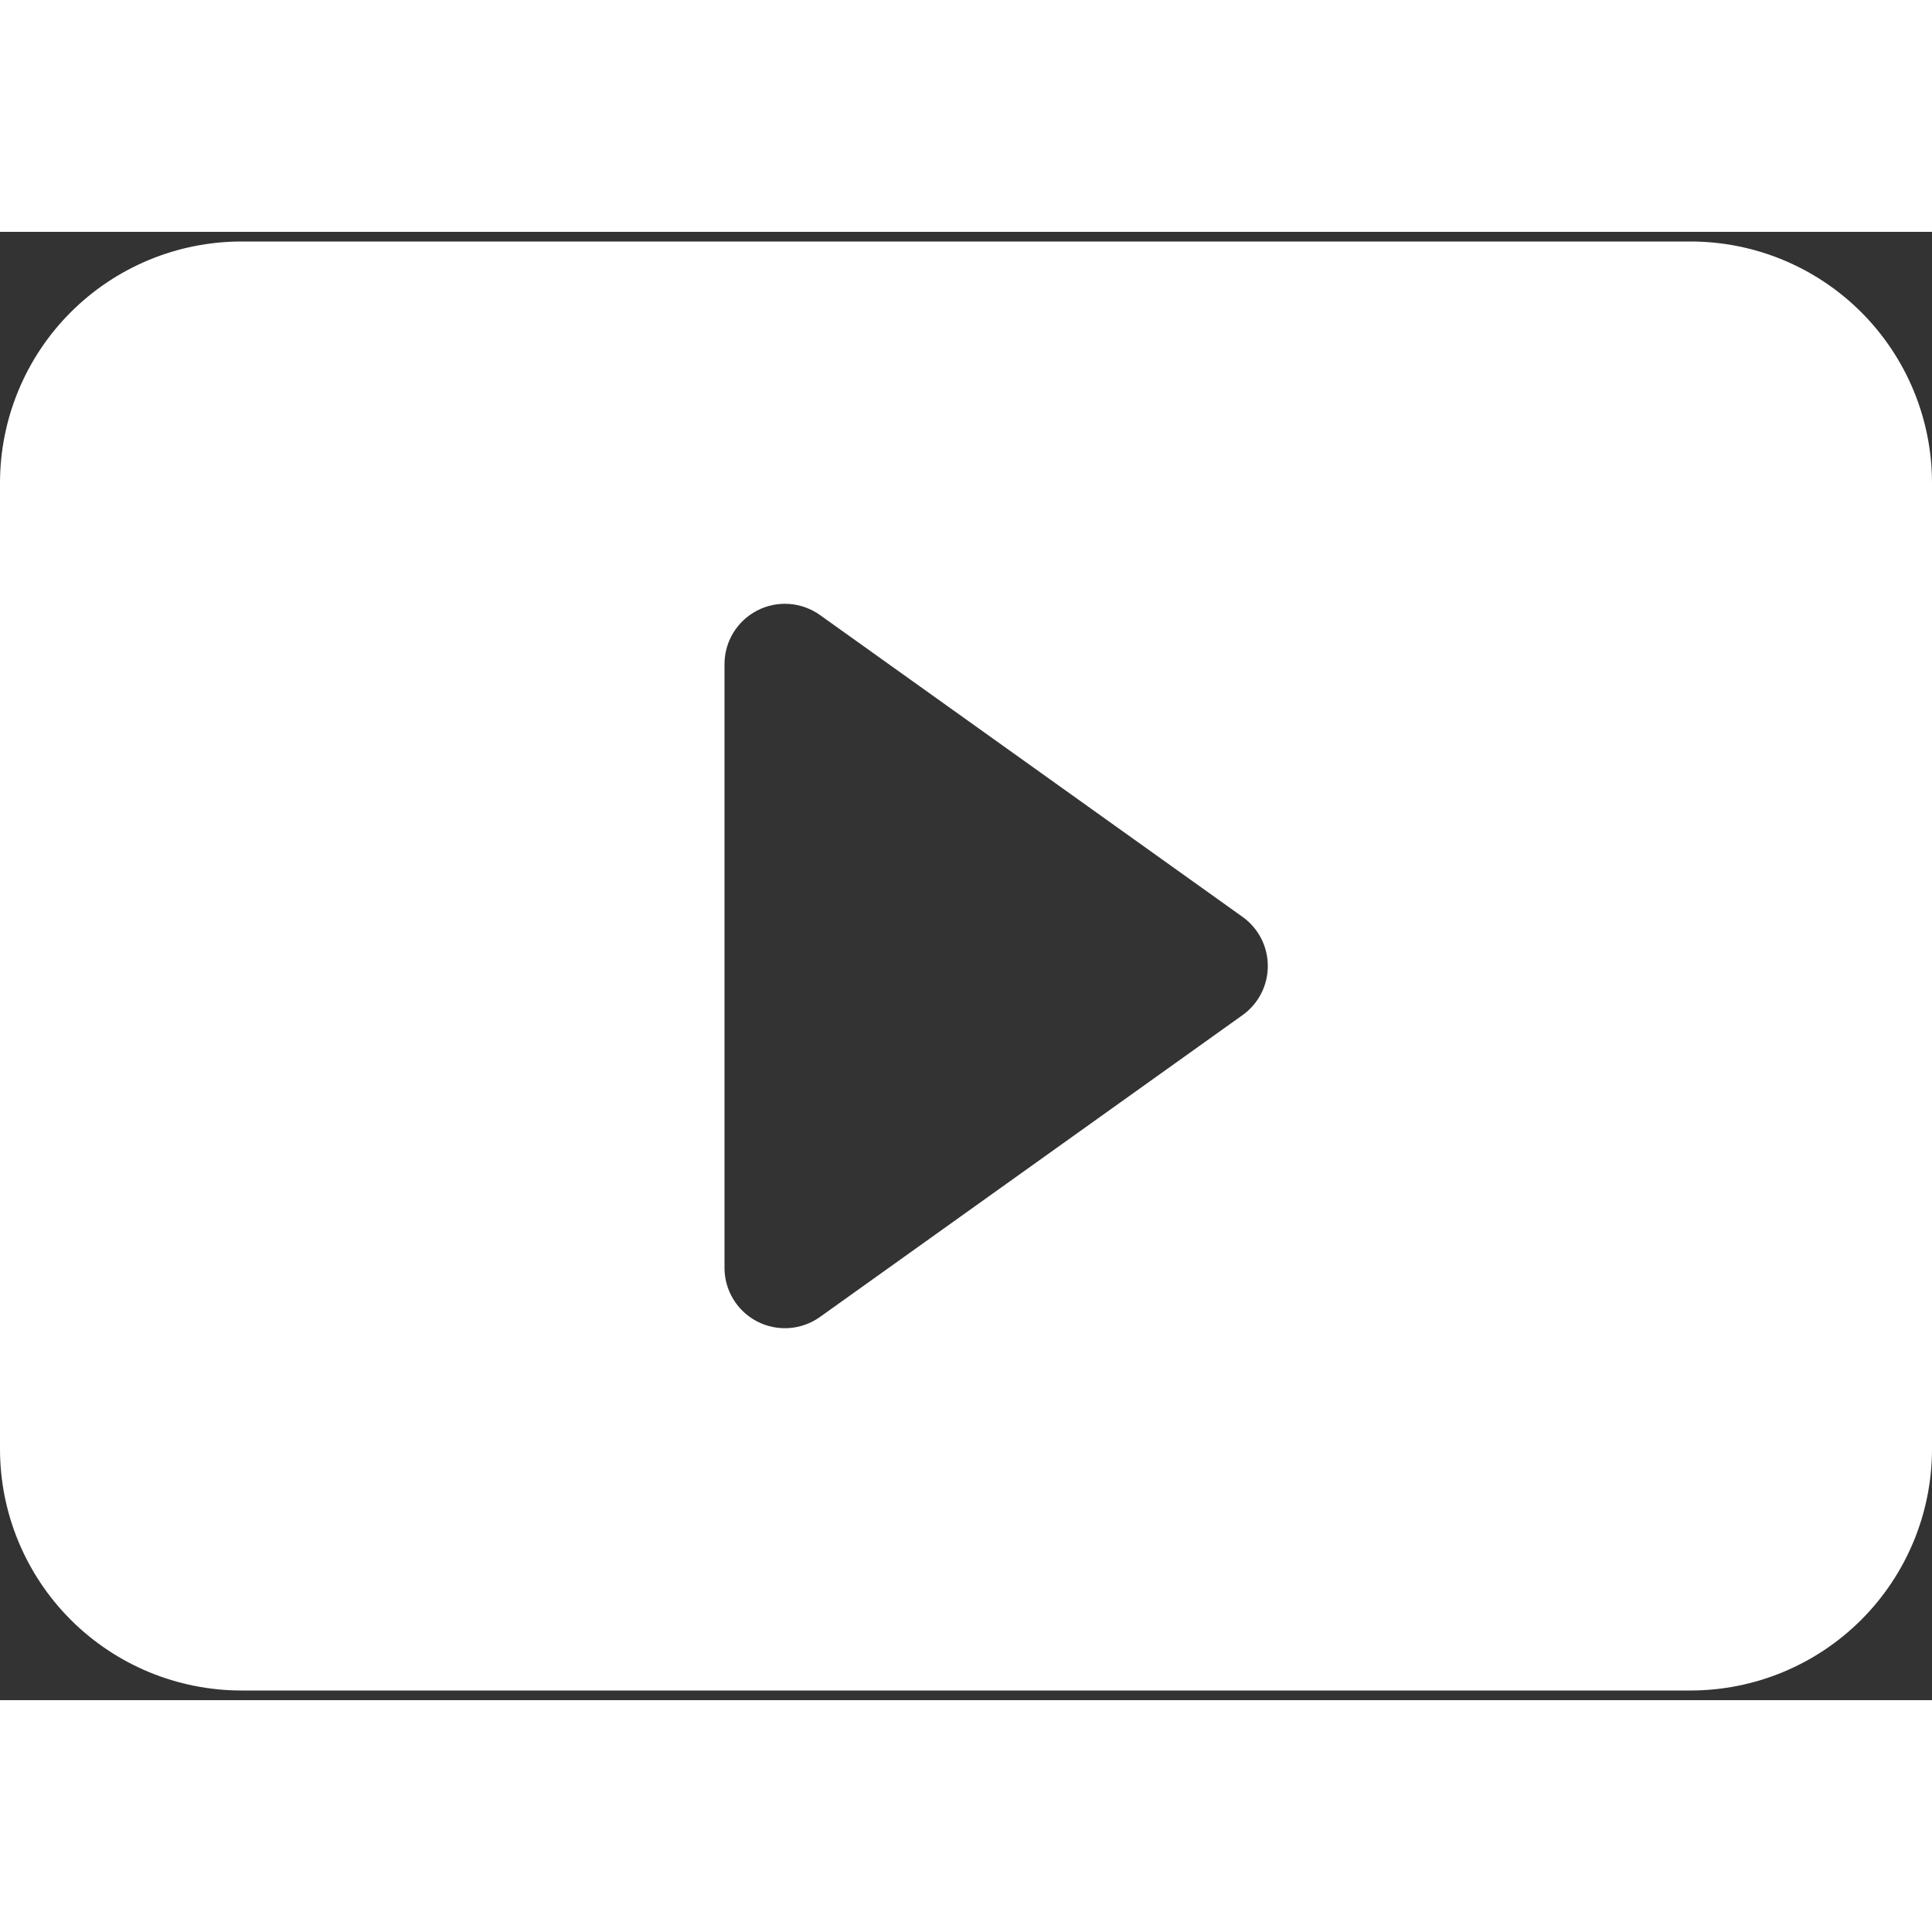 <svg width="31" height="31" viewBox="0 0 100 76" fill="none" xmlns="http://www.w3.org/2000/svg">
<rect x="0" y="0" width="100" height="76" fill="#333333" stroke="none"/>
<path d="M0 63V13C0 9.685 1.317 6.505 3.661 4.161C6.005 1.817 9.185 0.5 12.5 0.5H87.5C90.815 0.5 93.995 1.817 96.339 4.161C98.683 6.505 100 9.685 100 13V63C100 66.315 98.683 69.495 96.339 71.839C93.995 74.183 90.815 75.5 87.5 75.5H12.5C9.185 75.5 6.005 74.183 3.661 71.839C1.317 69.495 0 66.315 0 63ZM42.438 19.831C41.97 19.499 41.42 19.301 40.848 19.26C40.276 19.219 39.704 19.336 39.194 19.599C38.684 19.862 38.256 20.26 37.957 20.749C37.659 21.239 37.5 21.801 37.5 22.375V53.625C37.5 54.199 37.659 54.761 37.957 55.251C38.256 55.74 38.684 56.138 39.194 56.401C39.704 56.664 40.276 56.781 40.848 56.74C41.42 56.699 41.97 56.501 42.438 56.169L64.312 40.544C64.718 40.255 65.048 39.873 65.276 39.431C65.503 38.988 65.622 38.498 65.622 38C65.622 37.502 65.503 37.012 65.276 36.569C65.048 36.127 64.718 35.745 64.312 35.456L42.438 19.831V19.831Z" fill="white"/>
</svg>
